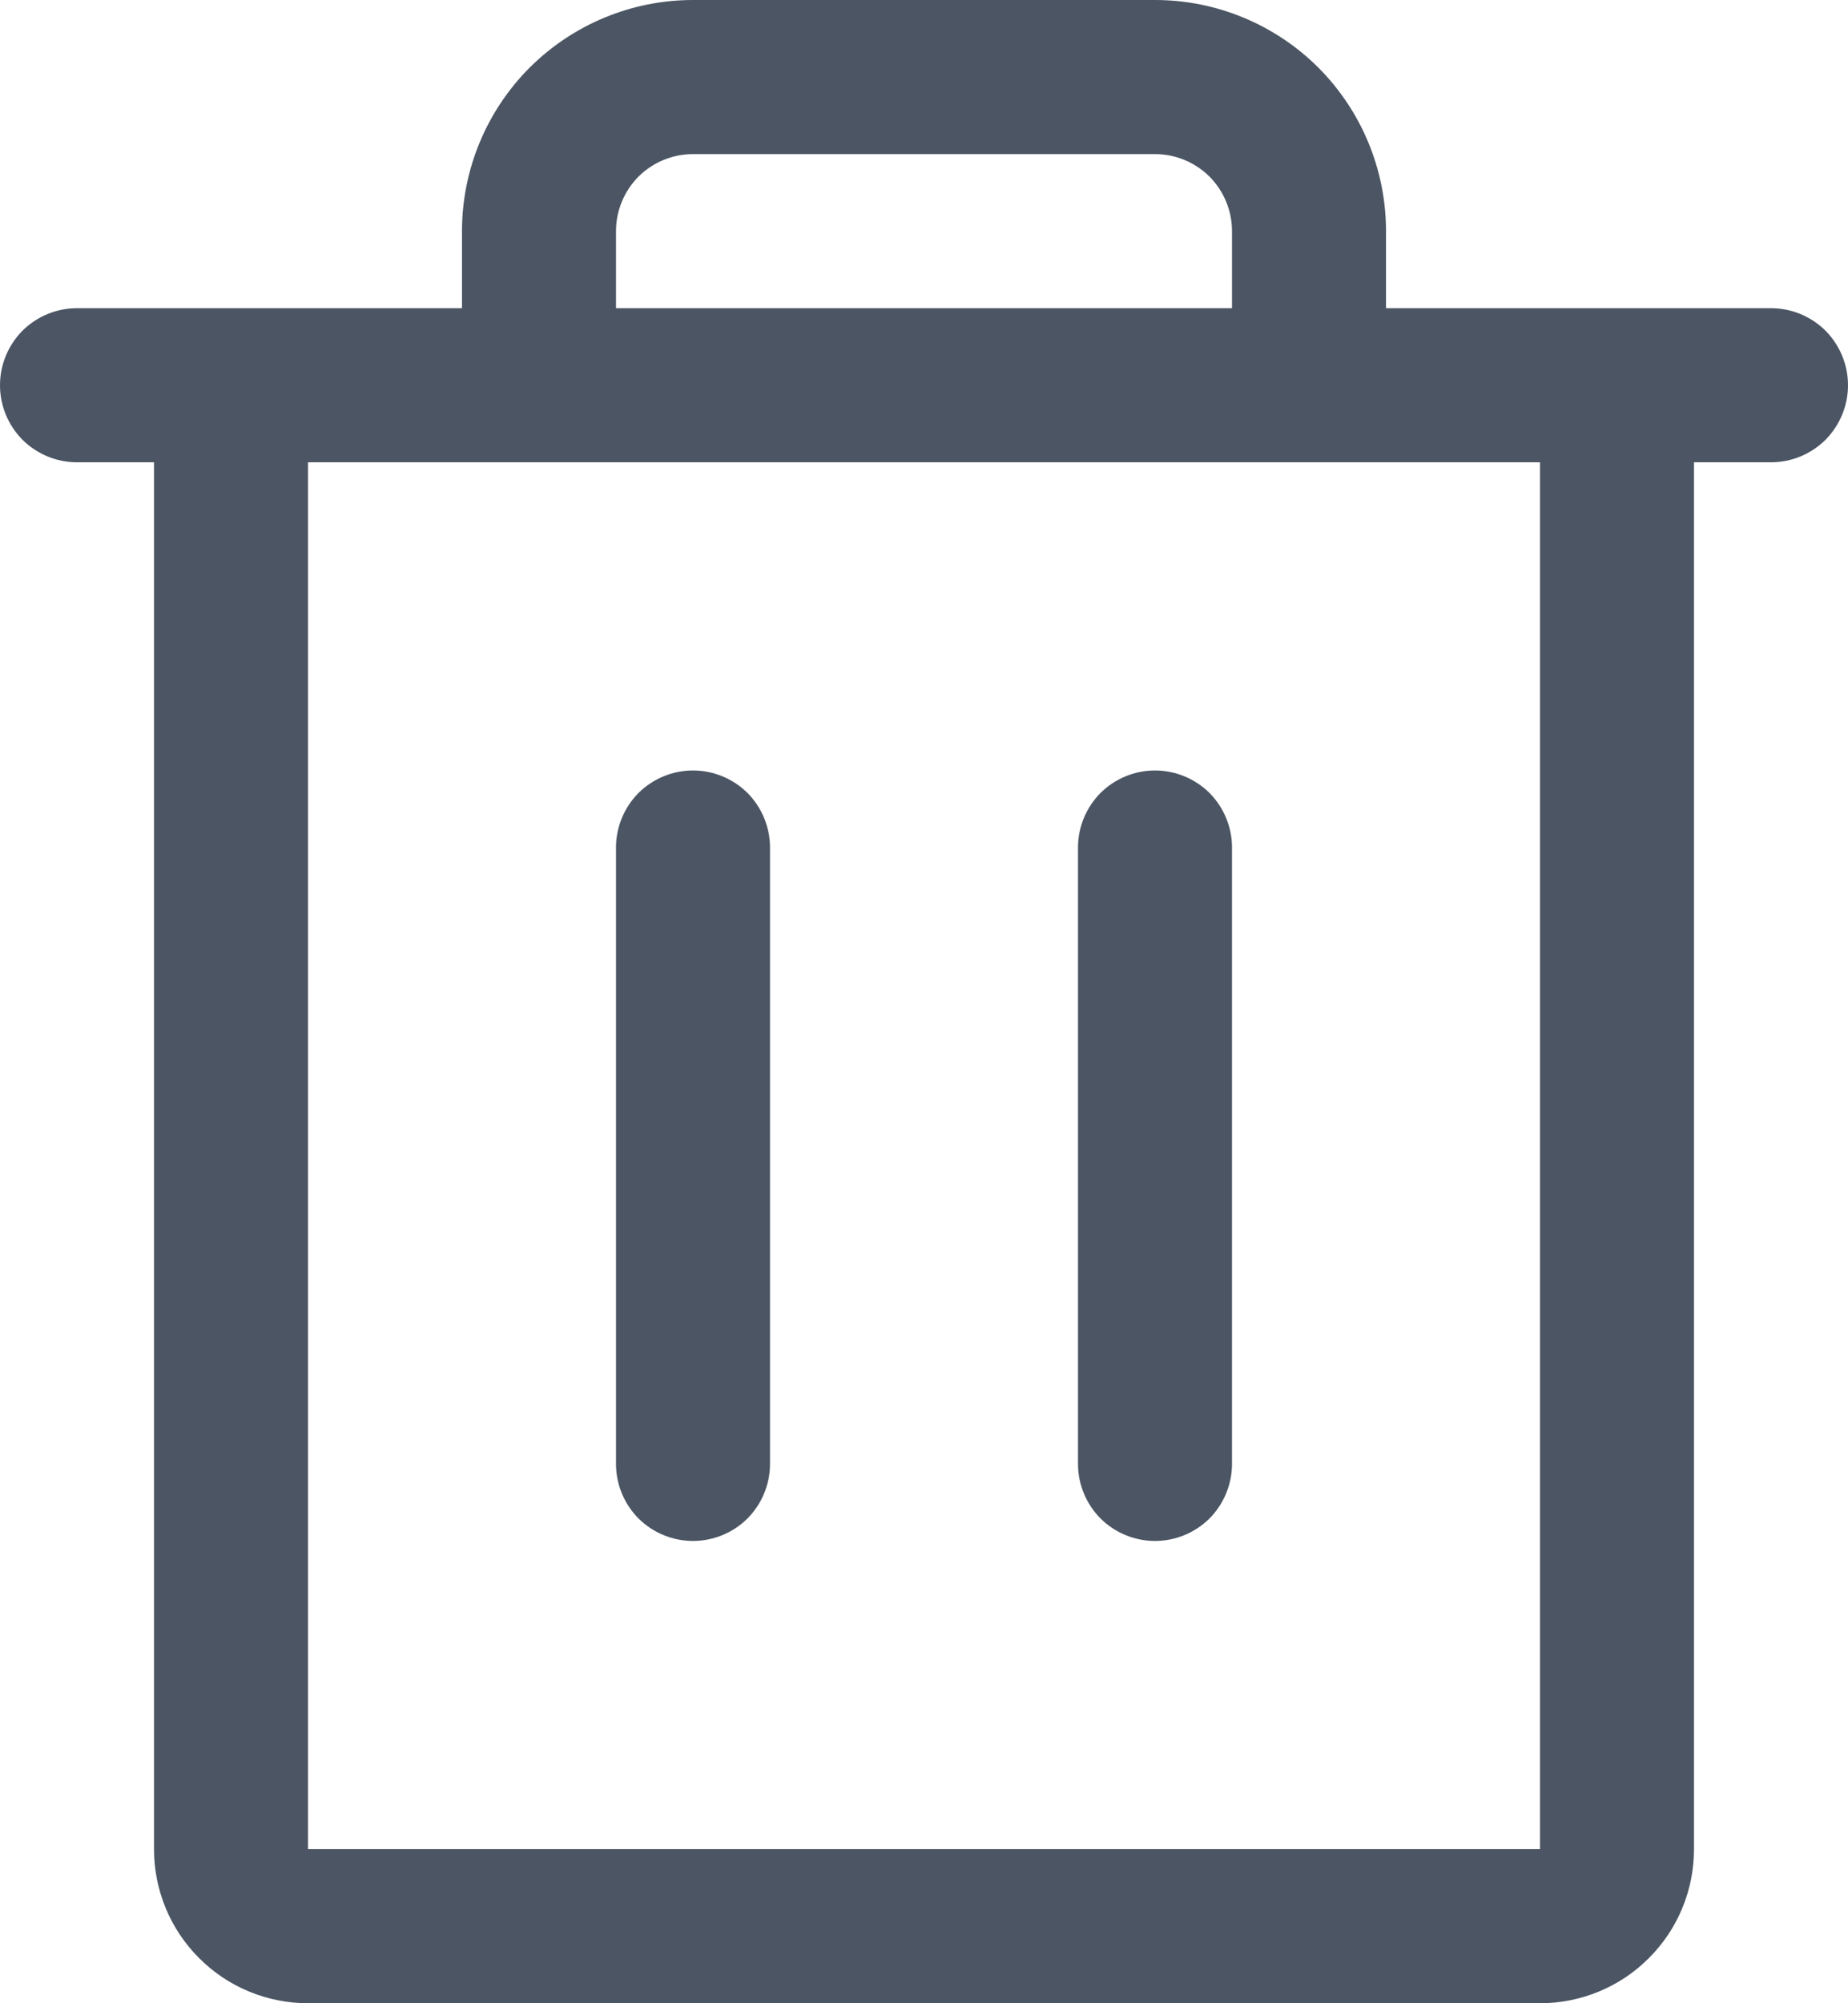 <svg width="12" height="13" viewBox="0 0 12 13" fill="none" xmlns="http://www.w3.org/2000/svg">
<path d="M11.5 2H9V1.5C9 1.102 8.842 0.721 8.561 0.439C8.279 0.158 7.898 0 7.5 0H4.5C4.102 0 3.721 0.158 3.439 0.439C3.158 0.721 3 1.102 3 1.5V2H0.5C0.367 2 0.24 2.053 0.146 2.146C0.053 2.24 0 2.367 0 2.5C0 2.633 0.053 2.76 0.146 2.854C0.24 2.947 0.367 3 0.5 3H1V12C1 12.265 1.105 12.52 1.293 12.707C1.48 12.895 1.735 13 2 13H10C10.265 13 10.52 12.895 10.707 12.707C10.895 12.52 11 12.265 11 12V3H11.5C11.633 3 11.76 2.947 11.854 2.854C11.947 2.76 12 2.633 12 2.5C12 2.367 11.947 2.24 11.854 2.146C11.76 2.053 11.633 2 11.5 2ZM4 1.5C4 1.367 4.053 1.24 4.146 1.146C4.24 1.053 4.367 1 4.5 1H7.5C7.633 1 7.76 1.053 7.854 1.146C7.947 1.24 8 1.367 8 1.5V2H4V1.5ZM10 12H2V3H10V12ZM5 5.5V9.5C5 9.633 4.947 9.76 4.854 9.854C4.76 9.947 4.633 10 4.5 10C4.367 10 4.24 9.947 4.146 9.854C4.053 9.76 4 9.633 4 9.5V5.5C4 5.367 4.053 5.24 4.146 5.146C4.24 5.053 4.367 5 4.5 5C4.633 5 4.76 5.053 4.854 5.146C4.947 5.24 5 5.367 5 5.5ZM8 5.5V9.5C8 9.633 7.947 9.76 7.854 9.854C7.76 9.947 7.633 10 7.5 10C7.367 10 7.24 9.947 7.146 9.854C7.053 9.76 7 9.633 7 9.5V5.5C7 5.367 7.053 5.24 7.146 5.146C7.24 5.053 7.367 5 7.5 5C7.633 5 7.76 5.053 7.854 5.146C7.947 5.24 8 5.367 8 5.5Z" fill="#4B5563"/>
</svg>
